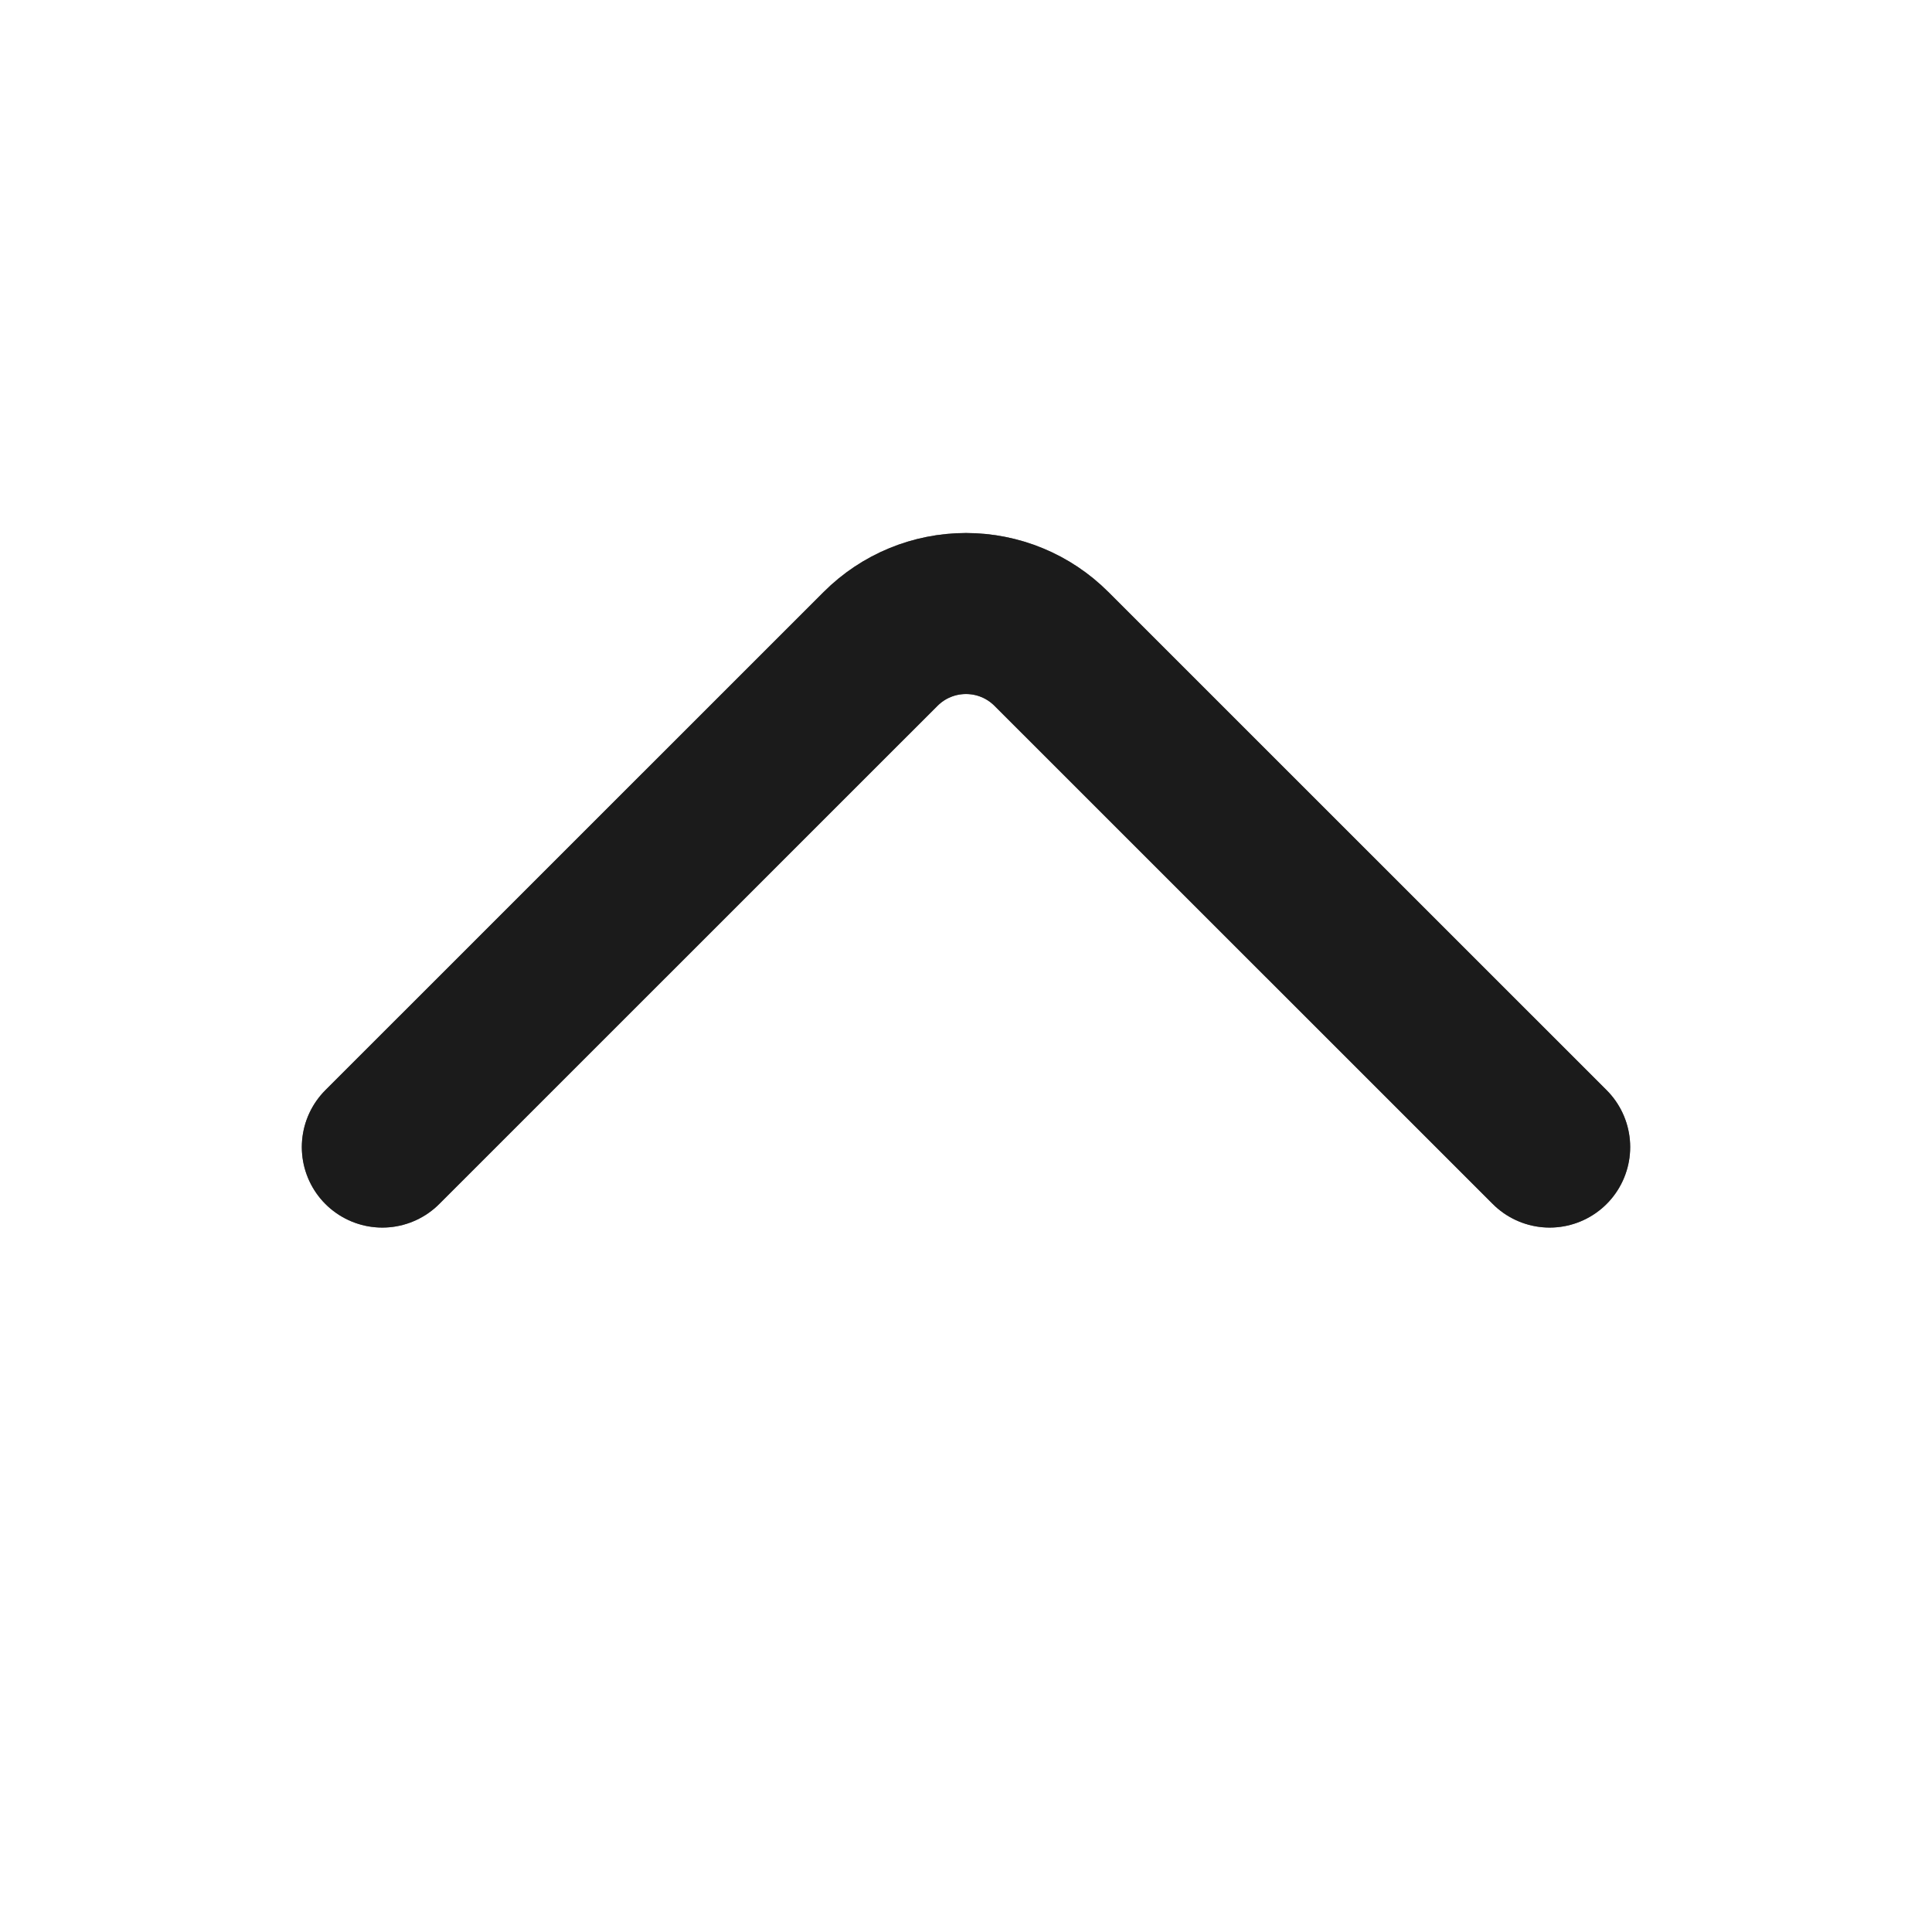 <svg width="18" height="18" viewBox="0 0 18 18" fill="none" xmlns="http://www.w3.org/2000/svg">
<path d="M3.562 10.687L8.205 6.045C8.416 5.834 8.702 5.716 9 5.716C9.298 5.716 9.584 5.834 9.795 6.045L14.438 10.687" stroke="#1B1B1B" stroke-width="1.5" stroke-linecap="round" stroke-linejoin="round"/>
<path d="M3.562 10.687L8.205 6.045C8.416 5.834 8.702 5.716 9 5.716C9.298 5.716 9.584 5.834 9.795 6.045L14.438 10.687" stroke="#1B1B1B" stroke-opacity="0.2" stroke-width="1.5" stroke-linecap="round" stroke-linejoin="round"/>
<path d="M3.562 10.687L8.205 6.045C8.416 5.834 8.702 5.716 9 5.716C9.298 5.716 9.584 5.834 9.795 6.045L14.438 10.687" stroke="#1B1B1B" stroke-opacity="0.2" stroke-width="1.5" stroke-linecap="round" stroke-linejoin="round"/>
<path d="M3.562 10.687L8.205 6.045C8.416 5.834 8.702 5.716 9 5.716C9.298 5.716 9.584 5.834 9.795 6.045L14.438 10.687" stroke="#1B1B1B" stroke-opacity="0.2" stroke-width="1.5" stroke-linecap="round" stroke-linejoin="round"/>
<path d="M3.562 10.687L8.205 6.045C8.416 5.834 8.702 5.716 9 5.716C9.298 5.716 9.584 5.834 9.795 6.045L14.438 10.687" stroke="#1B1B1B" stroke-opacity="0.2" stroke-width="1.5" stroke-linecap="round" stroke-linejoin="round"/>
</svg>
